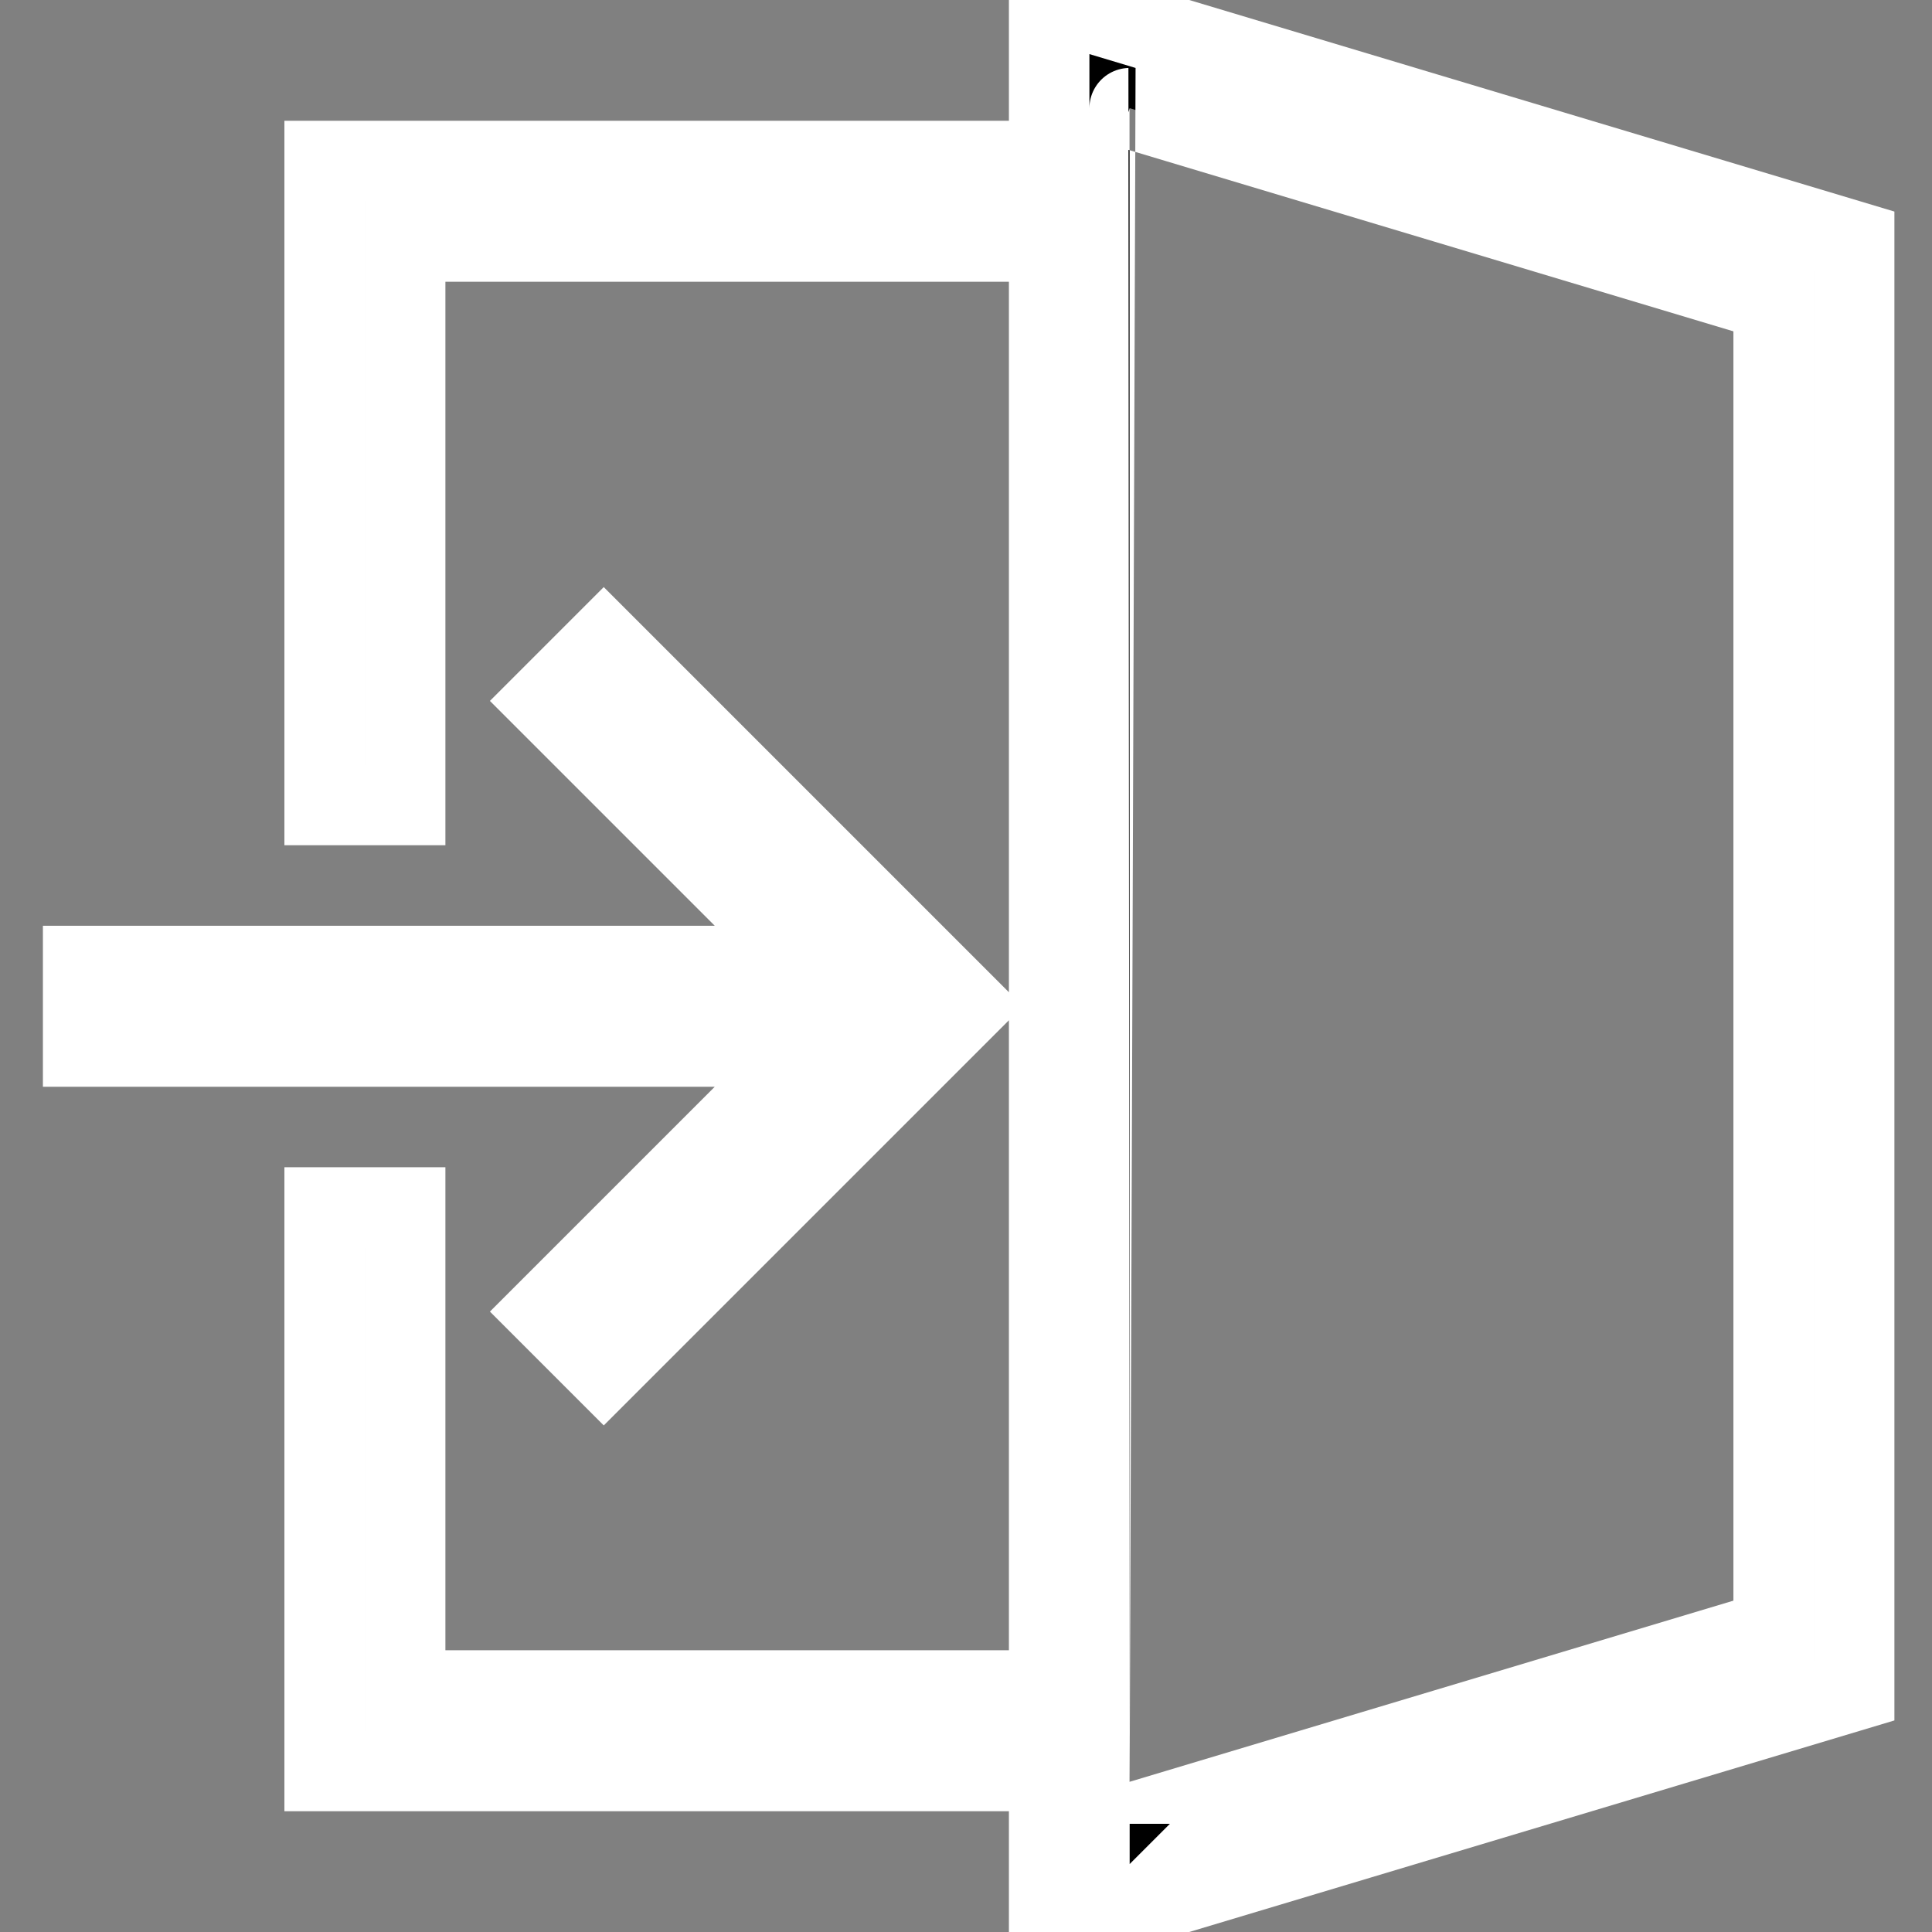<?xml version="1.0" encoding="utf-8"?>
<!-- Generator: Adobe Illustrator 26.5.0, SVG Export Plug-In . SVG Version: 6.00 Build 0)  -->
<svg version="1.1" id="Layer_1" xmlns="http://www.w3.org/2000/svg" xmlns:xlink="http://www.w3.org/1999/xlink" x="0px" y="0px"
	 viewBox="0 0 24 24" style="enable-background:new 0 0 24 24;" xml:space="preserve">
<rect x="0" y="0" width="24" height="24" fill="#808080" stroke="none"/>
<style type="text/css">
	.st0{stroke:#FFFFFF;stroke-miterlimit:10;}
</style>
<path class="st0" d="M13.033,2V0l10,3v18l-10,3v-2h-9v-7h1v6h8V3h-8v7h-1V2C4.033,2,13.033,2,13.033,2z M14.033,22.656
	l8-2.4V3.744l-8-2.4C14.033,1.344,14.033,22.656,14.033,22.656z M10.086,12L6.793,8.707L7.5,8l4.5,4.5L7.5,17
	l-0.707-0.707l3.293-3.293H1.033v-1C1.033,12,10.086,12,10.086,12z"/>
</svg>

